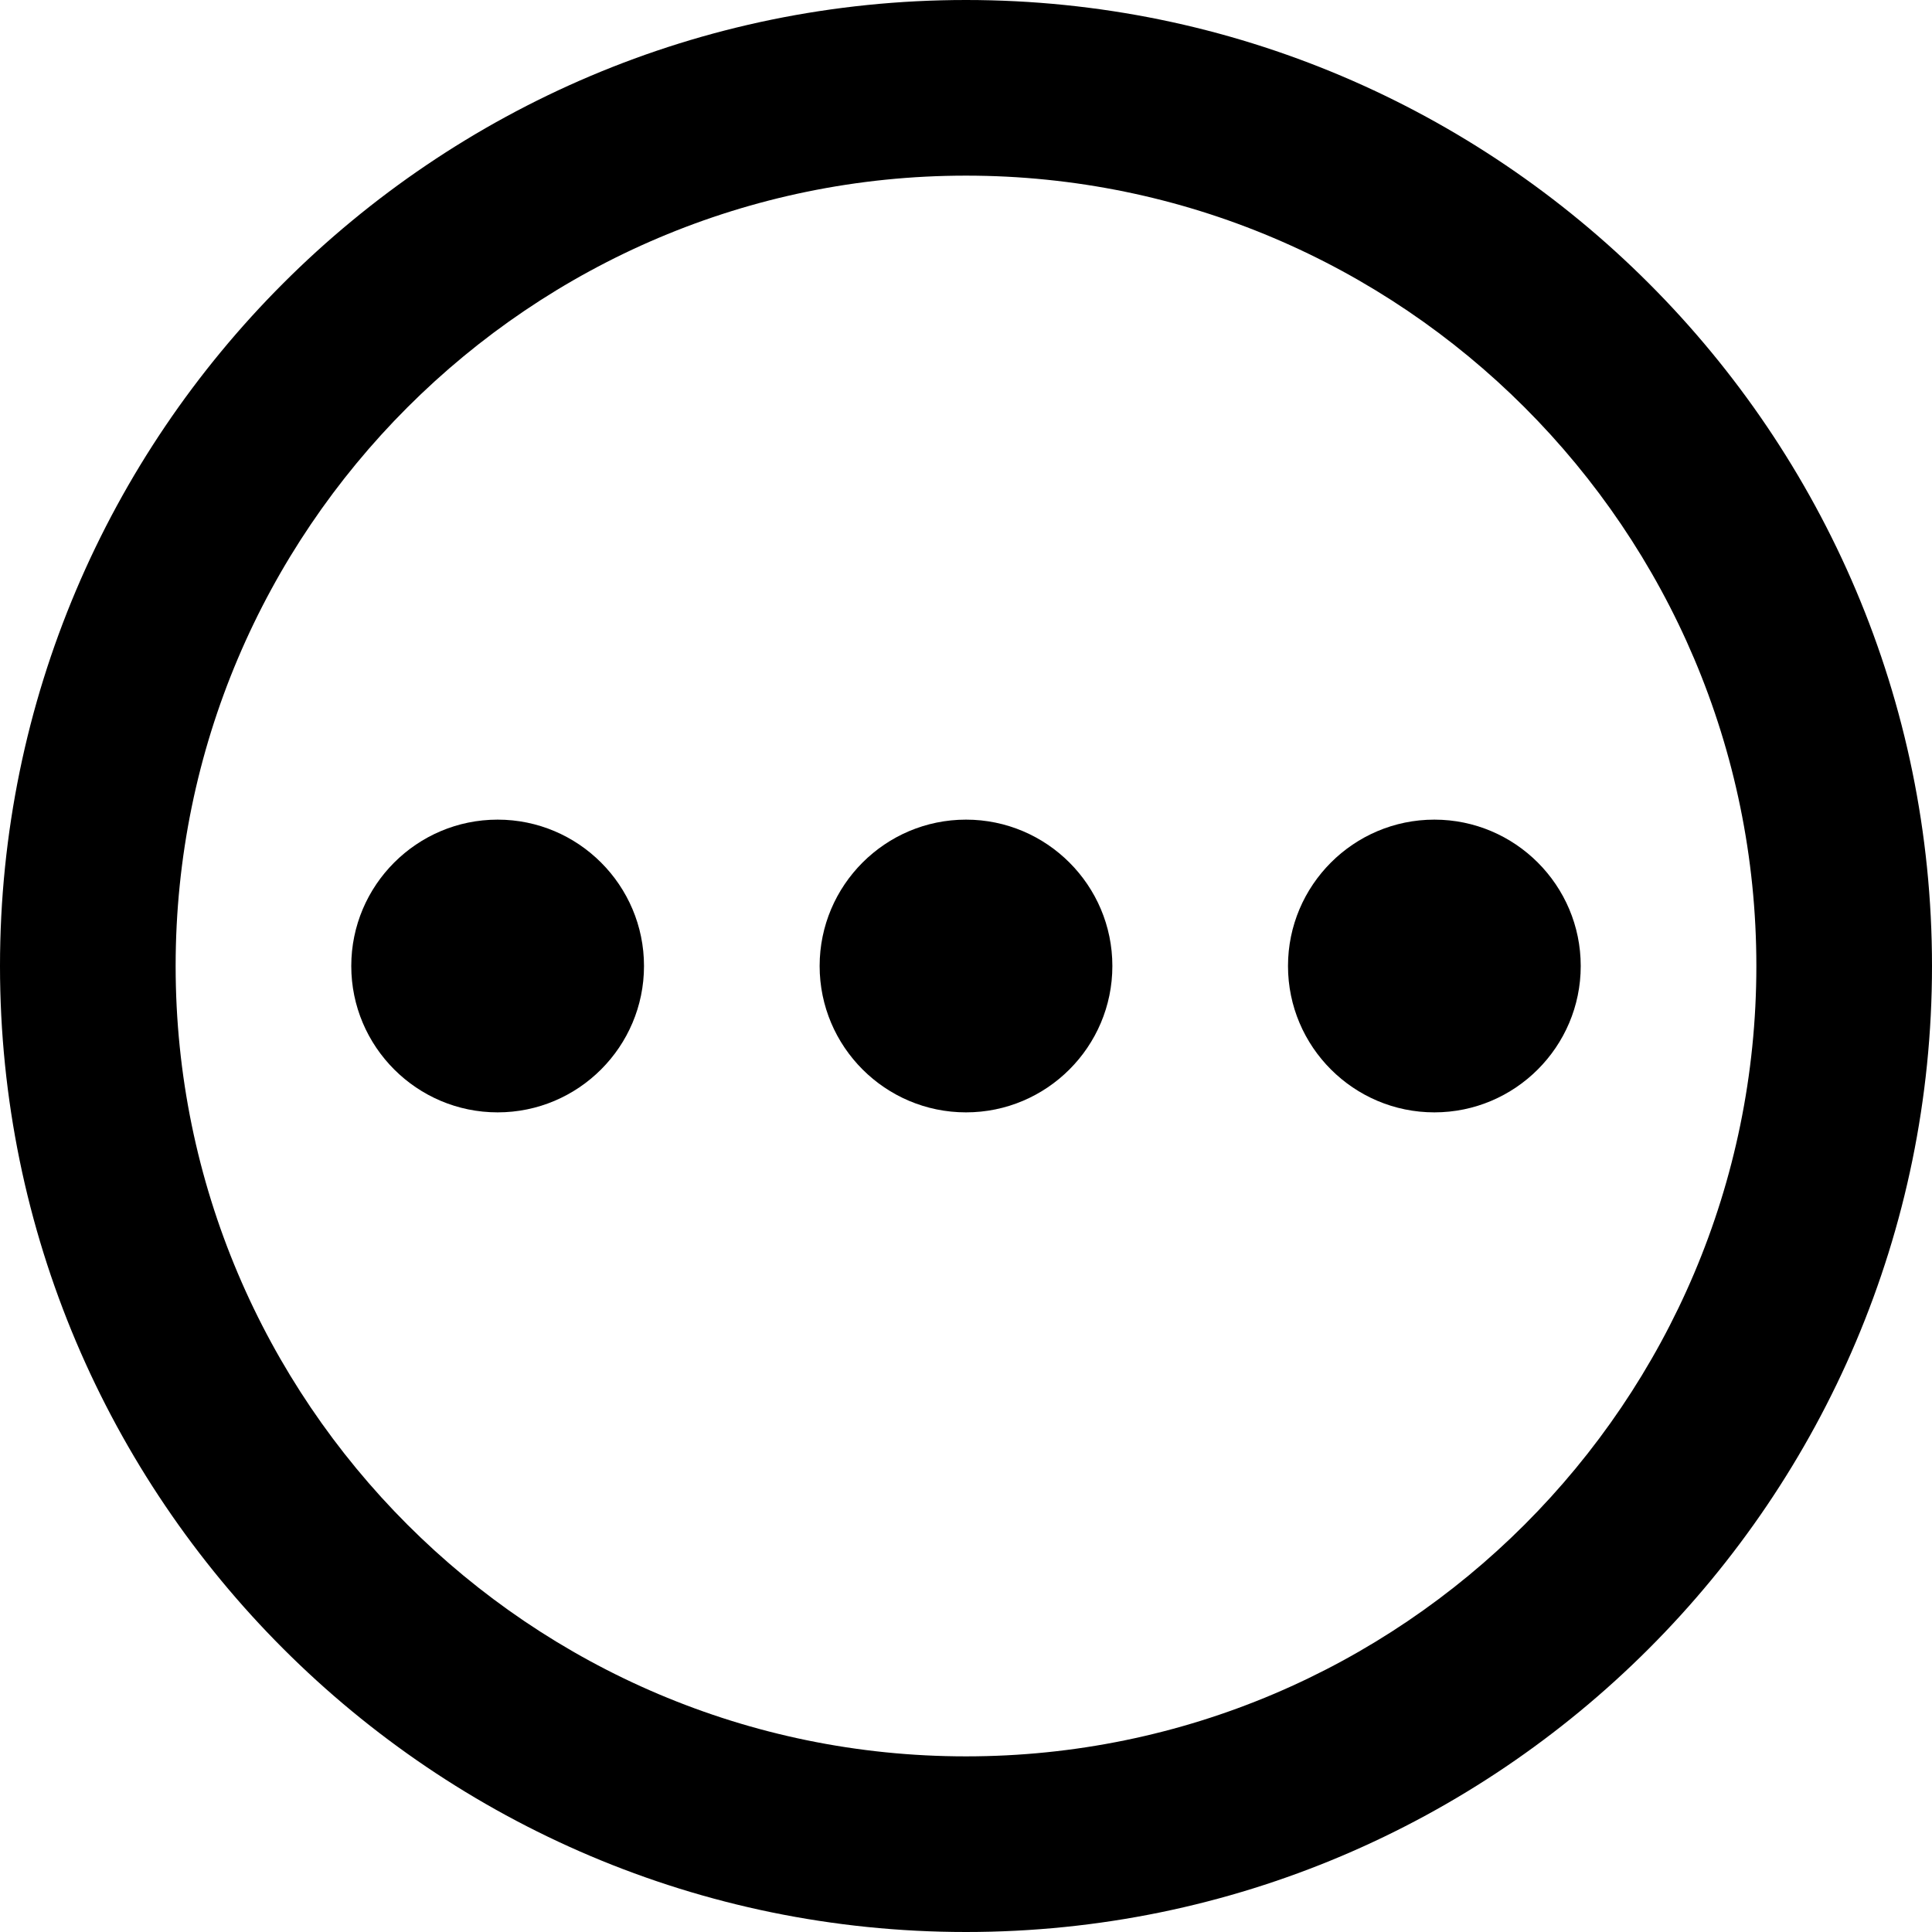 <?xml version="1.0" encoding="iso-8859-1"?>
<!-- Generator: Adobe Illustrator 19.0.0, SVG Export Plug-In . SVG Version: 6.00 Build 0)  -->
<svg version="1.1" id="Capa_1" xmlns="http://www.w3.org/2000/svg" xmlns:xlink="http://www.w3.org/1999/xlink" x="0px" y="0px"
	 viewBox="0 0 330 330" style="enable-background:new 0 0 330 330;" xml:space="preserve">
<g id="XMLID_26_">
	<path id="XMLID_27_" d="M85,140c-13.785,0-25,11.215-25,25s11.215,25,25,25s25-11.215,25-25S98.785,140,85,140z"/>
	<path id="XMLID_29_" d="M165,140c-13.785,0-25,11.215-25,25s11.215,25,25,25s25-11.215,25-25S178.785,140,165,140z"/>
	<path id="XMLID_31_" d="M245,140c-13.785,0-25,11.215-25,25s11.215,25,25,25s25-11.215,25-25S258.785,140,245,140z"/>
	<path id="XMLID_85_" d="M165,0C74.019,0,0,74.019,0,165s74.019,165,165,165s165-74.019,165-165S255.981,0,165,0z M165,300
		c-74.439,0-135-60.561-135-135S90.561,30,165,30s135,60.561,135,135S239.439,300,165,300z"/>
</g>
<g>
</g>
<g>
</g>
<g>
</g>
<g>
</g>
<g>
</g>
<g>
</g>
<g>
</g>
<g>
</g>
<g>
</g>
<g>
</g>
<g>
</g>
<g>
</g>
<g>
</g>
<g>
</g>
<g>
</g>
</svg>

